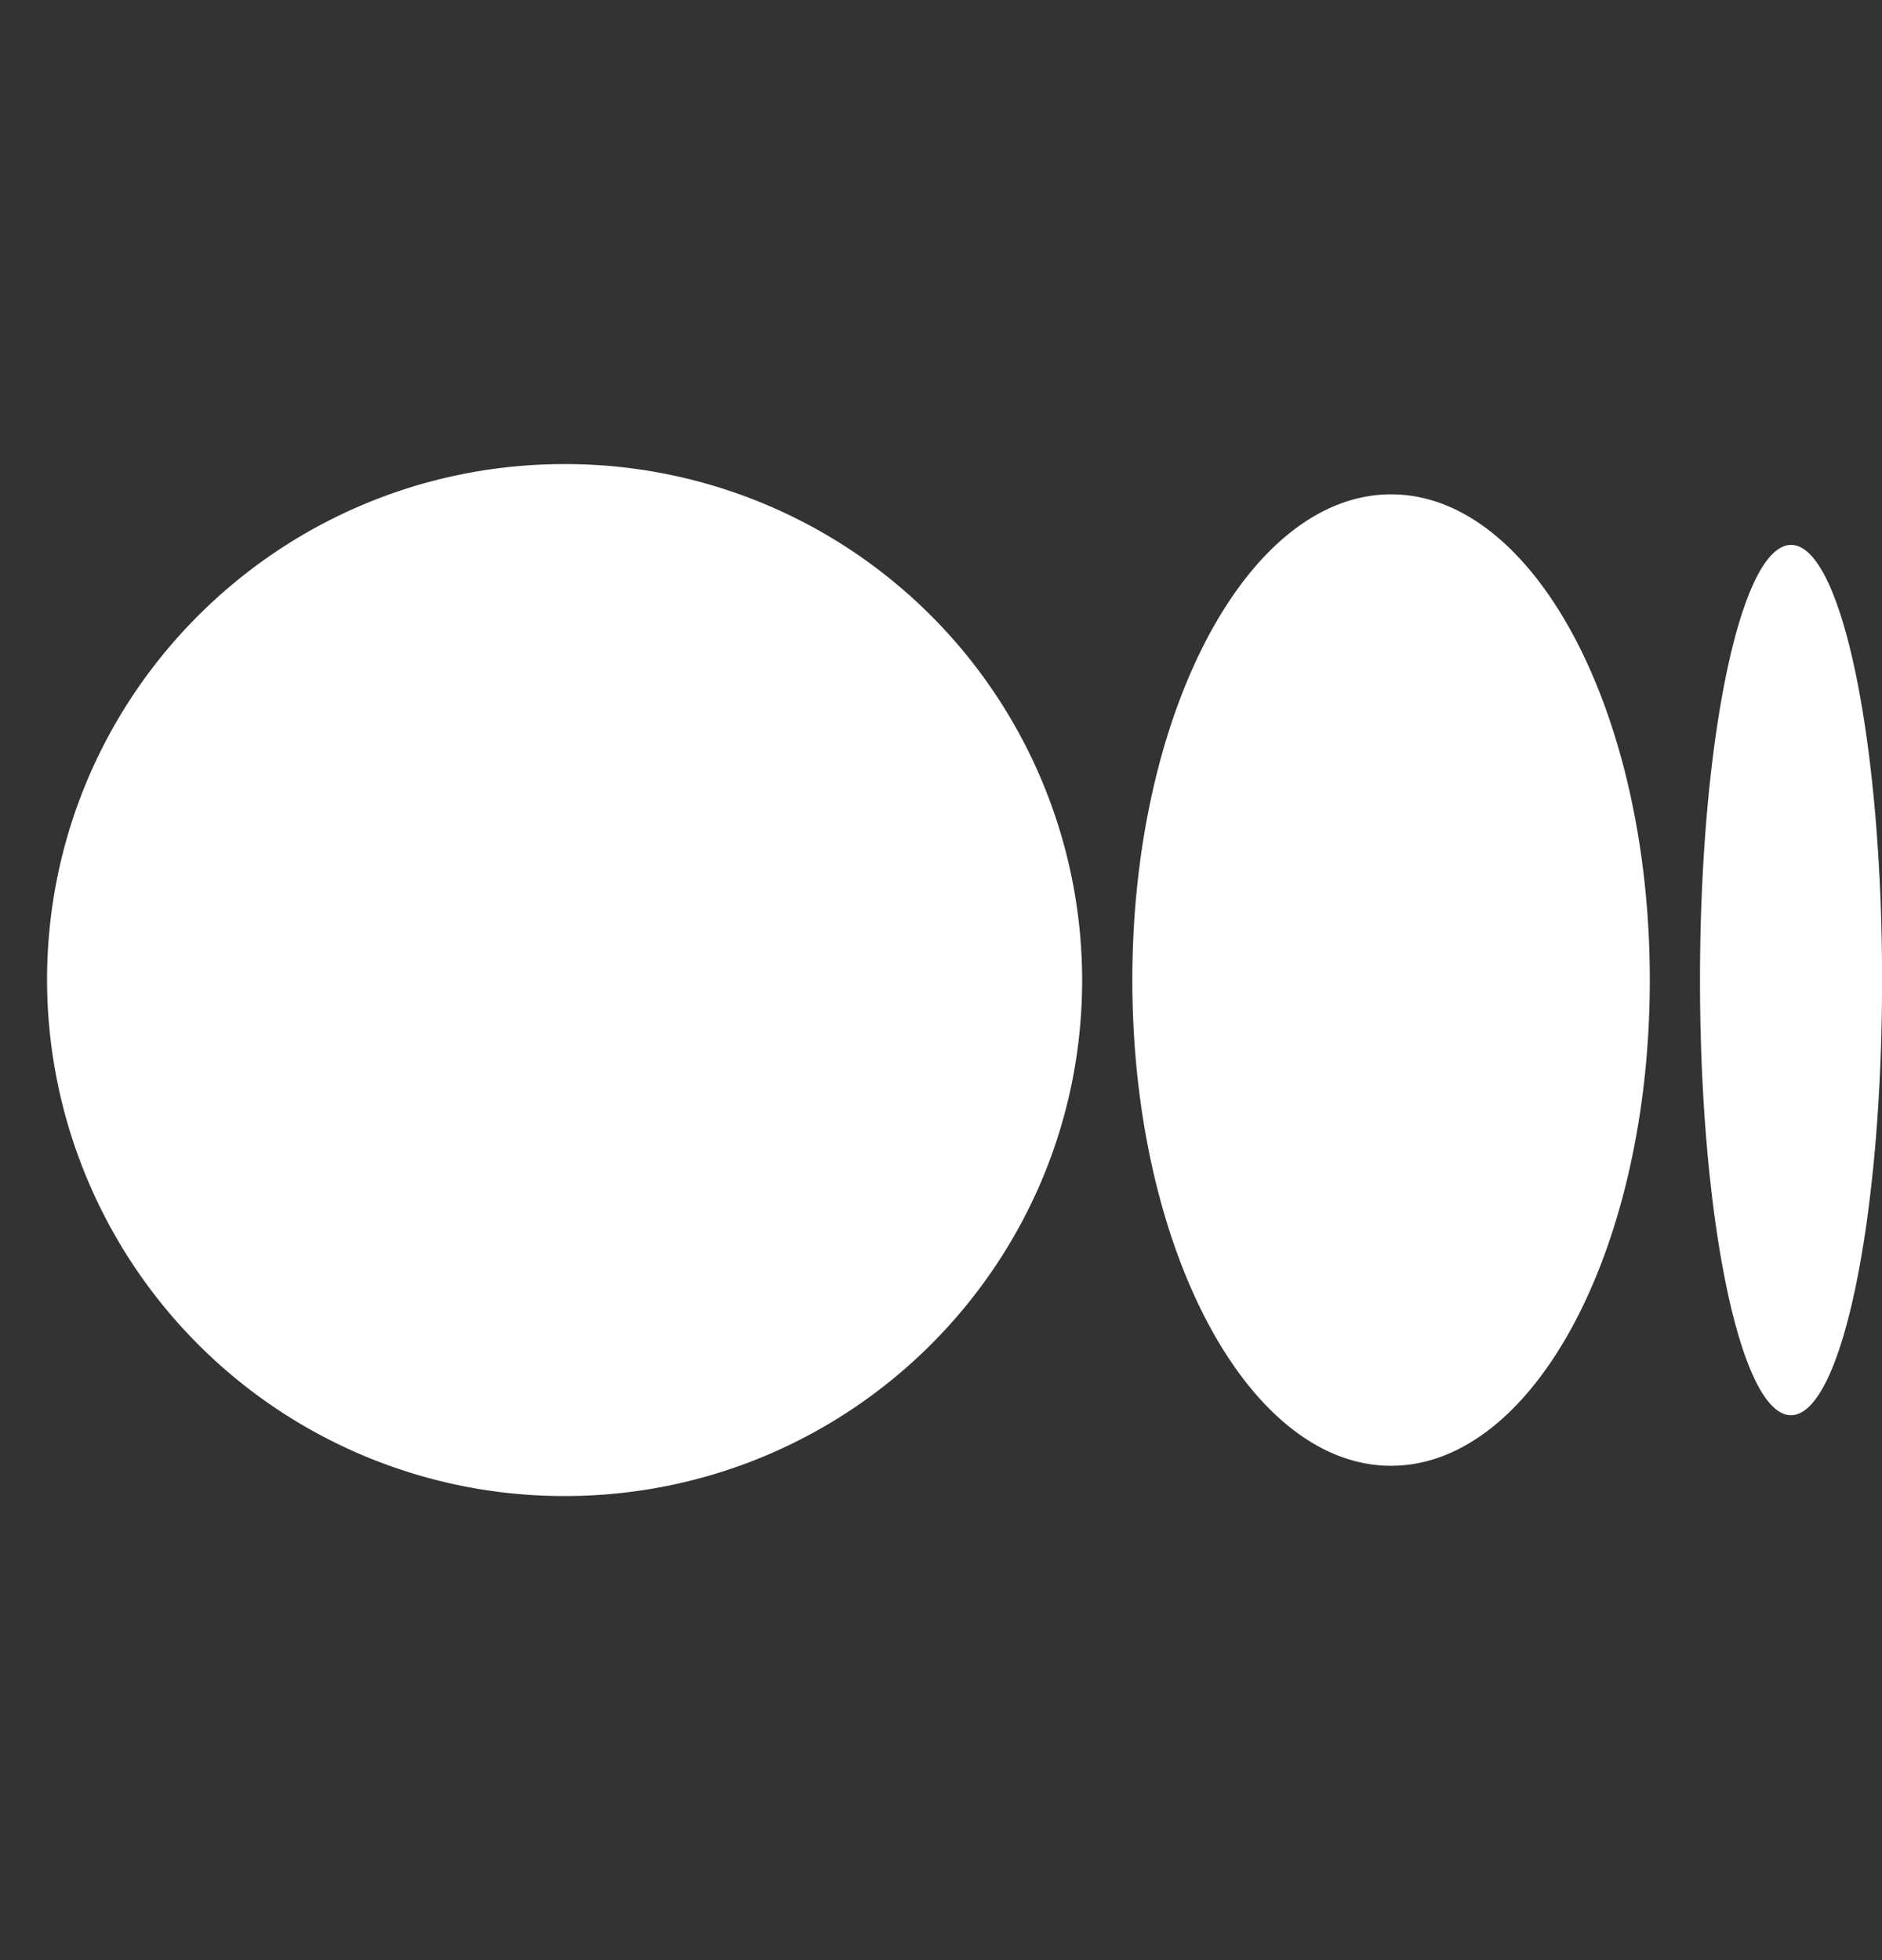<svg width="24" height="25" fill="none" xmlns="http://www.w3.org/2000/svg"><rect width="100%" height="100%" fill="#333333" stroke="none"/><g clip-path="url(#a)"><path d="M13.8 12.5c0 3.634-2.955 6.581-6.6 6.581a6.591 6.591 0 0 1-6.6-6.58c0-3.637 2.955-6.582 6.6-6.582a6.59 6.59 0 0 1 6.6 6.581zm7.239 0c0 3.422-1.477 6.195-3.3 6.195-1.822 0-3.299-2.774-3.299-6.195 0-3.422 1.477-6.195 3.3-6.195 1.822 0 3.299 2.774 3.299 6.195zm2.962 0c0 3.066-.52 5.55-1.162 5.55-.64 0-1.16-2.486-1.16-5.55 0-3.065.52-5.55 1.162-5.55.64 0 1.16 2.485 1.16 5.55z" fill="#fff"/></g><defs><clipPath id="a"><path fill="#fff" transform="translate(.6 .8)" d="M0 0h23.4v23.4H0z"/></clipPath></defs></svg>